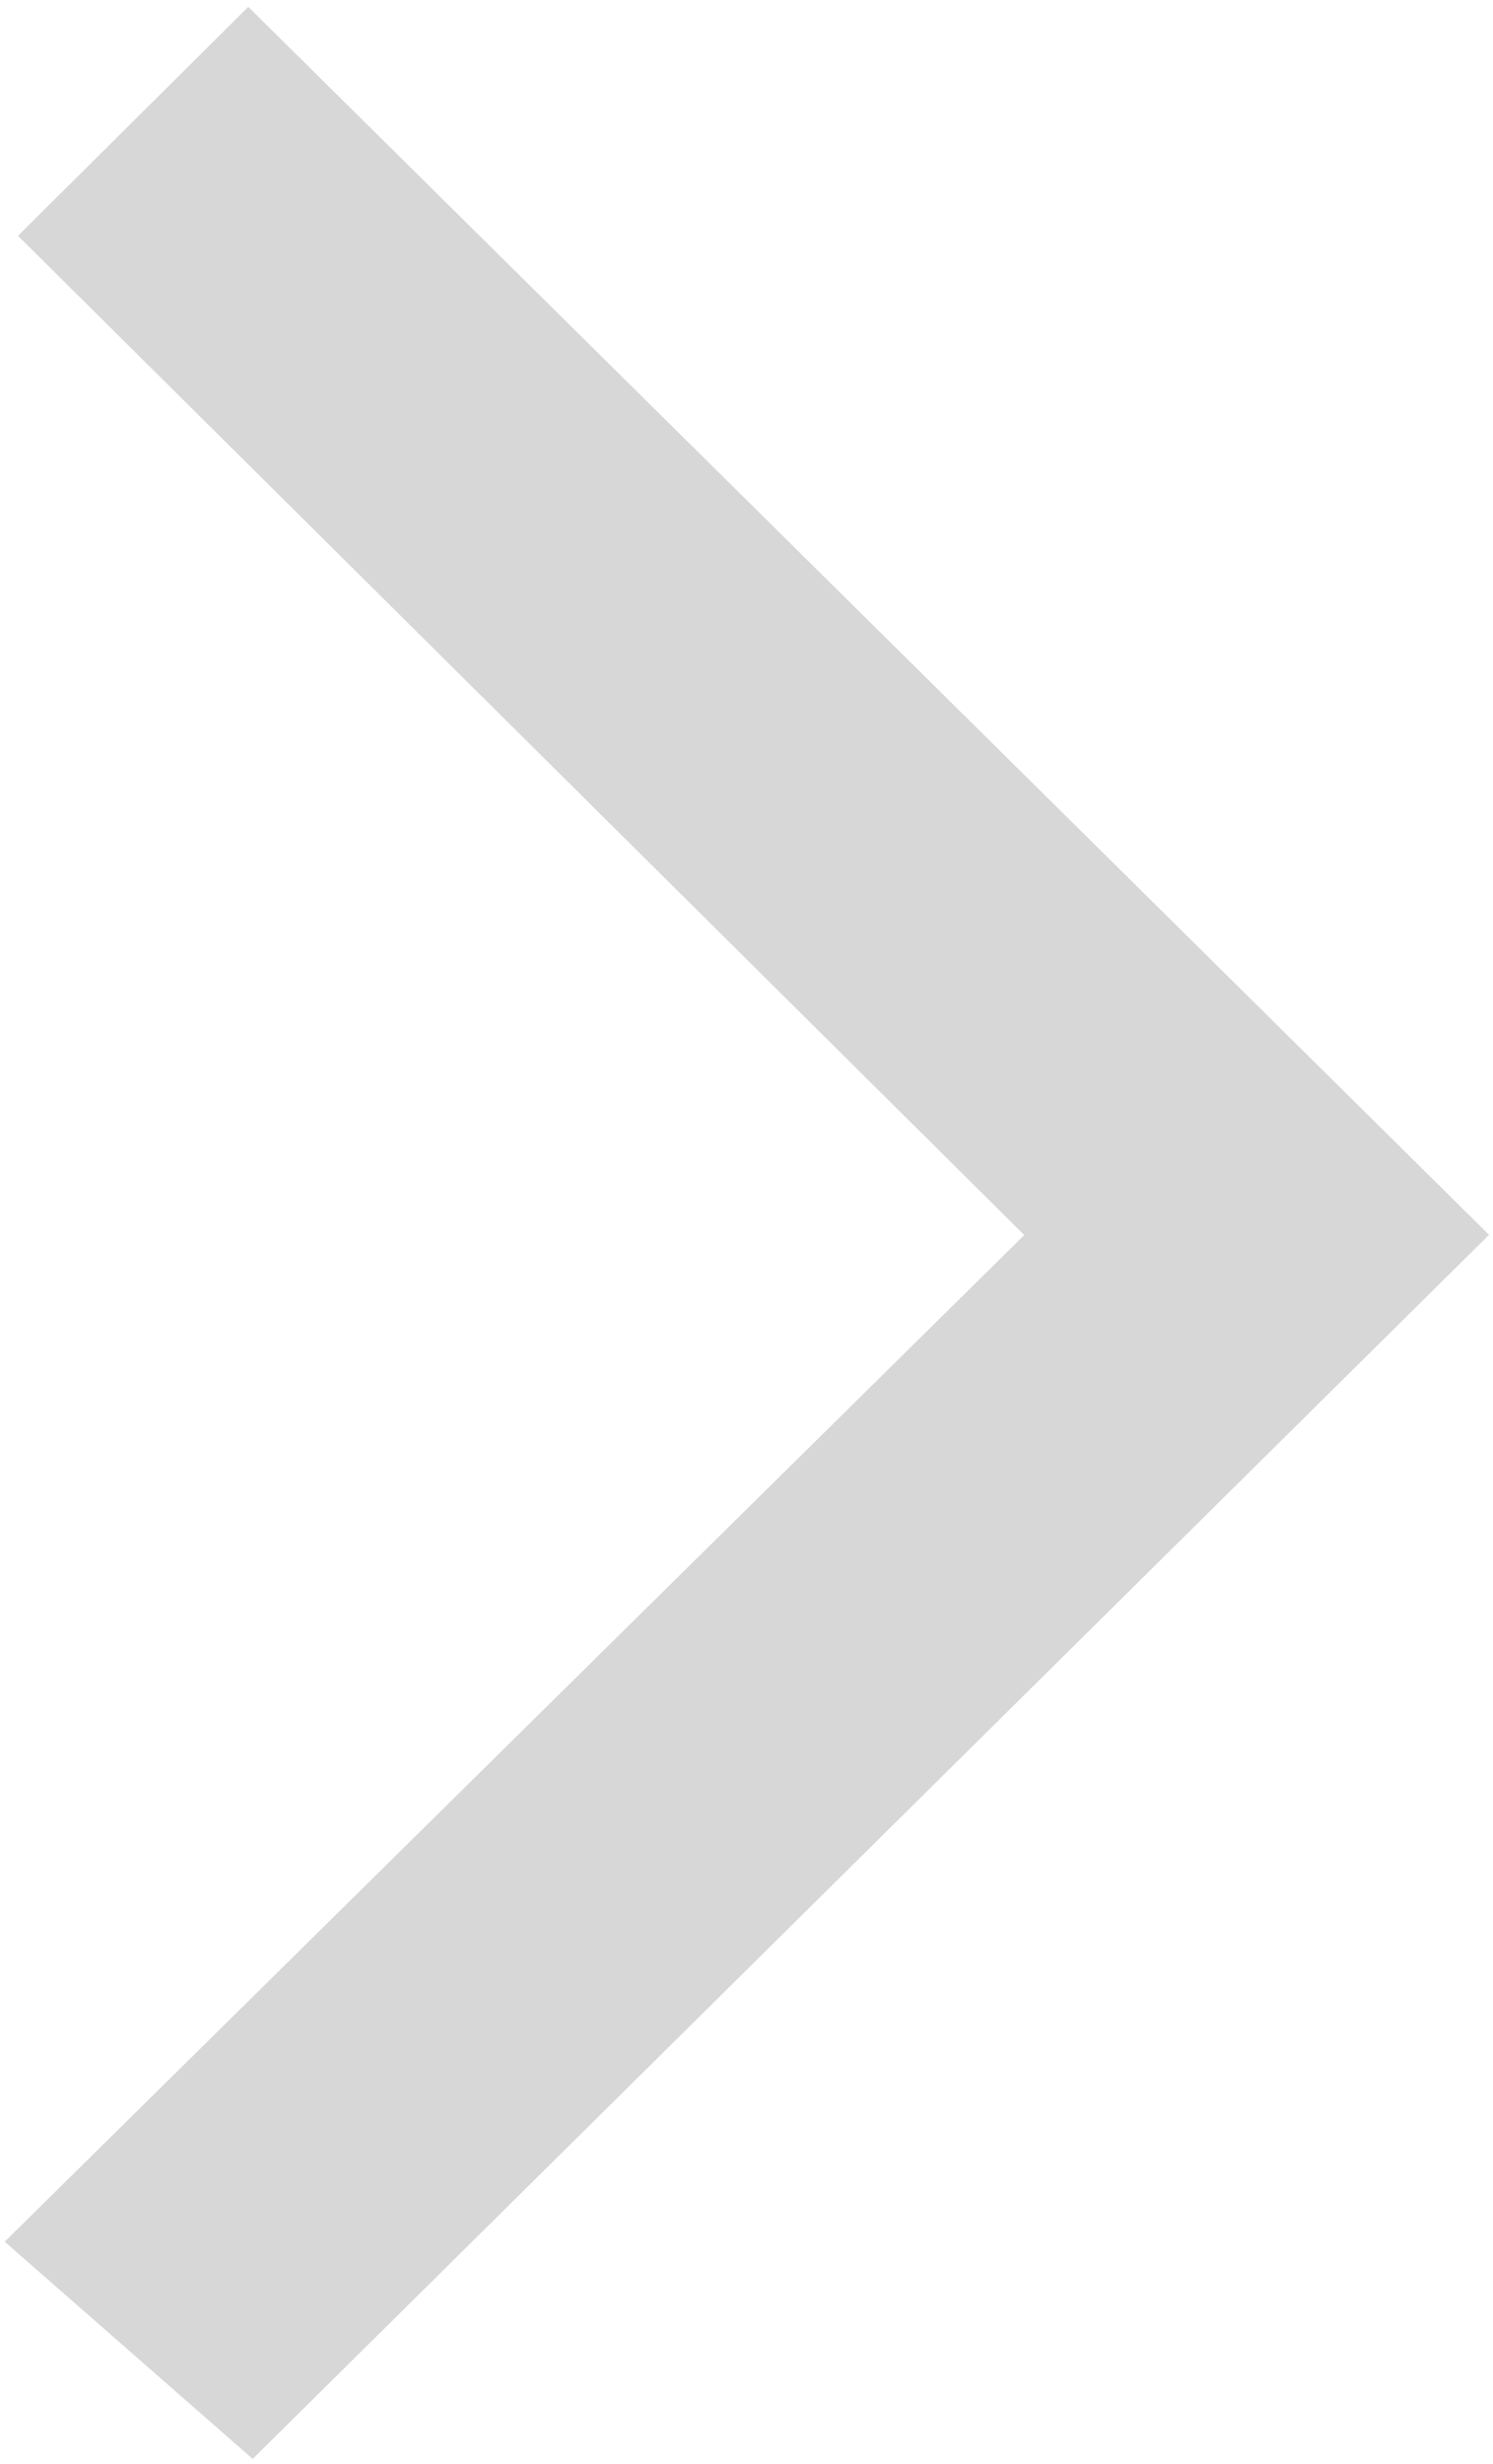 ﻿<?xml version="1.0" encoding="utf-8"?>
<svg version="1.1" xmlns:xlink="http://www.w3.org/1999/xlink" width="20px" height="33px" xmlns="http://www.w3.org/2000/svg">
  <g transform="matrix(1 0 0 1 -12 -58 )">
    <path d="M 19.947 16.538  L 3.385 32.932  L 0.063 30.023  L 13.721 16.541  L 0.241 3.158  L 3.326 0.092  L 19.947 16.538  Z " fill-rule="nonzero" fill="#d7d7d7" stroke="none" transform="matrix(1 0 0 1 12 58 )" />
  </g>
</svg>